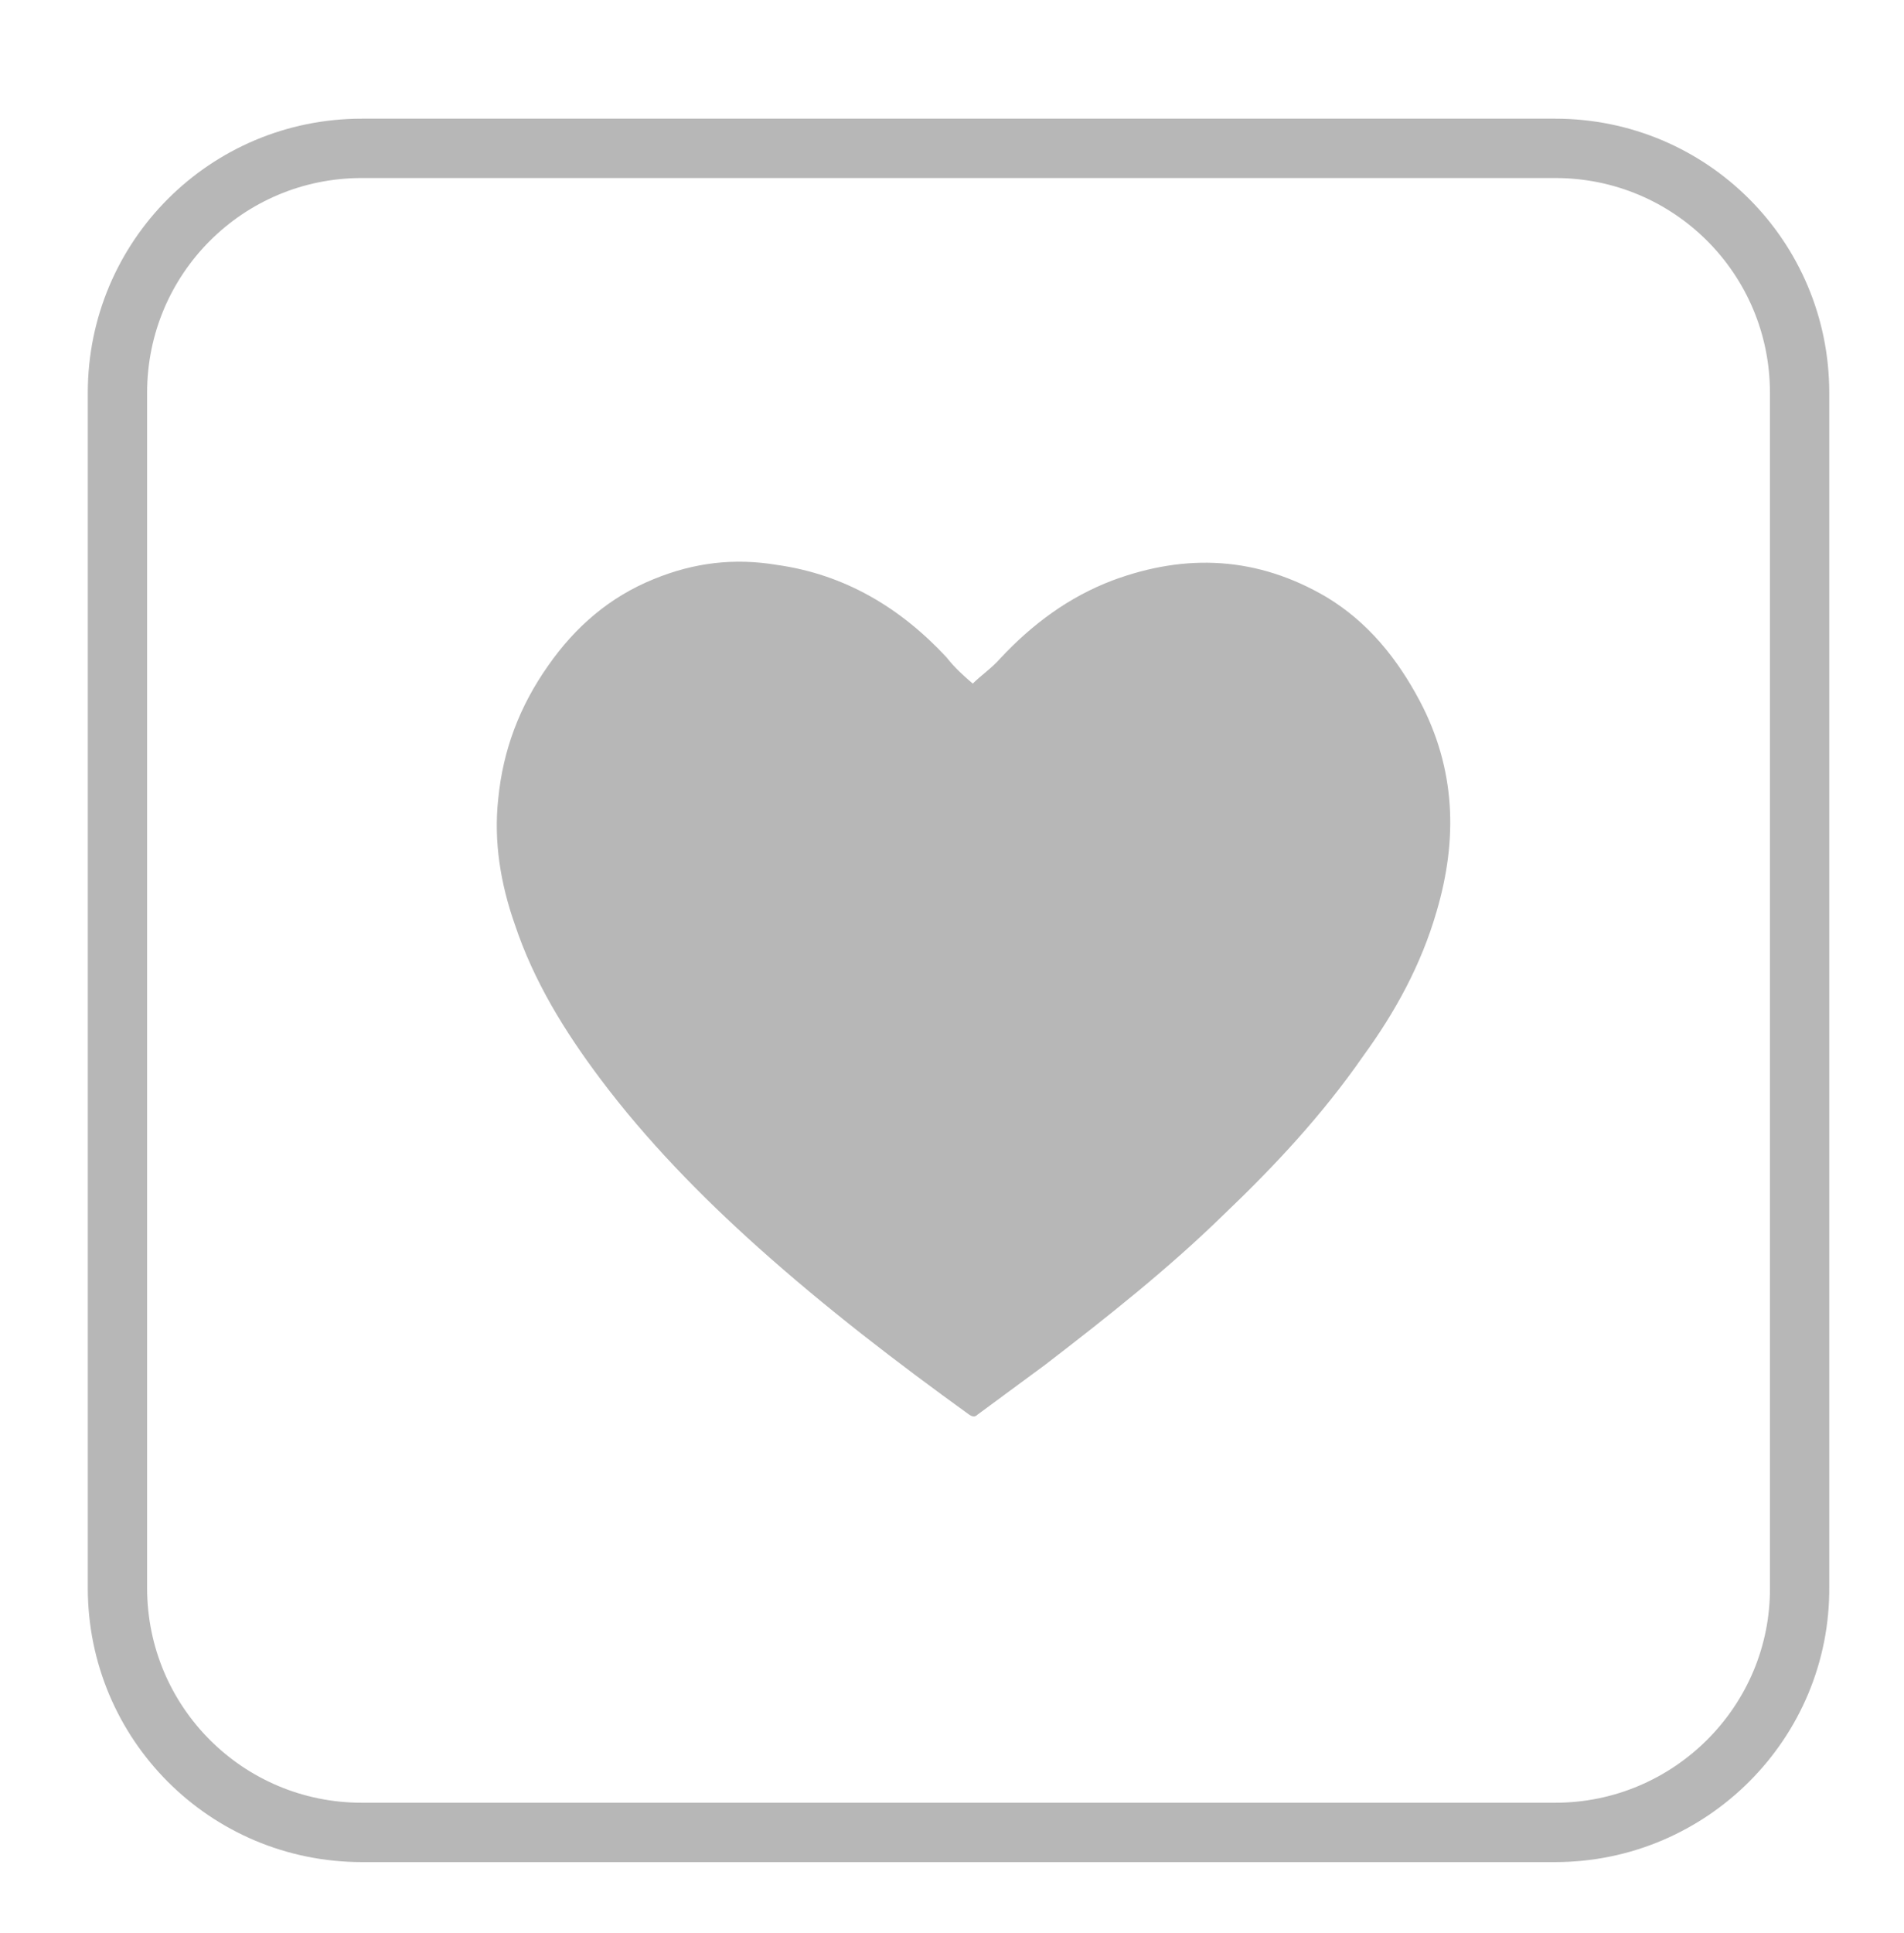 <?xml version="1.0" encoding="utf-8"?>
<!-- Generator: Adobe Illustrator 22.1.0, SVG Export Plug-In . SVG Version: 6.00 Build 0)  -->
<svg version="1.1" id="Layer_1" xmlns="http://www.w3.org/2000/svg" xmlns:xlink="http://www.w3.org/1999/xlink" x="0px" y="0px"
	 viewBox="0 0 160.5 162.9" style="enable-background:new 0 0 160.5 162.9;" xml:space="preserve">
<style type="text/css">
	.st0{fill:none;stroke:#B7B7B7;stroke-width:5;stroke-miterlimit:10;}
	.st1{fill:#B7B7B7;}
</style>
<path class="st0" d="M131.1,154.4H30.5c-11.4,0-20.6-9.2-20.6-20.6V33.1c0-11.4,9.2-20.6,20.6-20.6h100.6c11.4,0,20.6,9.2,20.6,20.6
	v100.6C151.8,145.1,142.5,154.4,131.1,154.4z"/>
<path class="st1" d="M82,57.6c0.7-0.7,1.6-1.3,2.3-2.1c2.7-2.9,5.8-5.2,9.5-6.6c6.2-2.3,12.2-2,18,1.4c3.5,2.1,6,5.2,7.9,8.8
	c3,5.7,3.2,11.6,1.4,17.7c-1.3,4.5-3.5,8.5-6.2,12.2c-3.4,4.9-7.4,9.2-11.7,13.3c-4.7,4.6-9.9,8.7-15.1,12.7
	c-1.9,1.4-3.8,2.8-5.7,4.2c-0.2,0.2-0.4,0.2-0.7,0c-6.1-4.4-12.1-9-17.8-14.1c-4.8-4.3-9.4-9-13.3-14.2c-3-4-5.6-8.2-7.2-13
	c-1.2-3.4-1.8-7-1.4-10.6c0.4-4.1,1.8-7.8,4.2-11.2c2.3-3.3,5.2-5.8,8.9-7.3c3.4-1.4,6.8-1.8,10.4-1.2c5.7,0.8,10.4,3.6,14.3,7.8
	C80.5,56.3,81.3,57,82,57.6z"/>
</svg>
